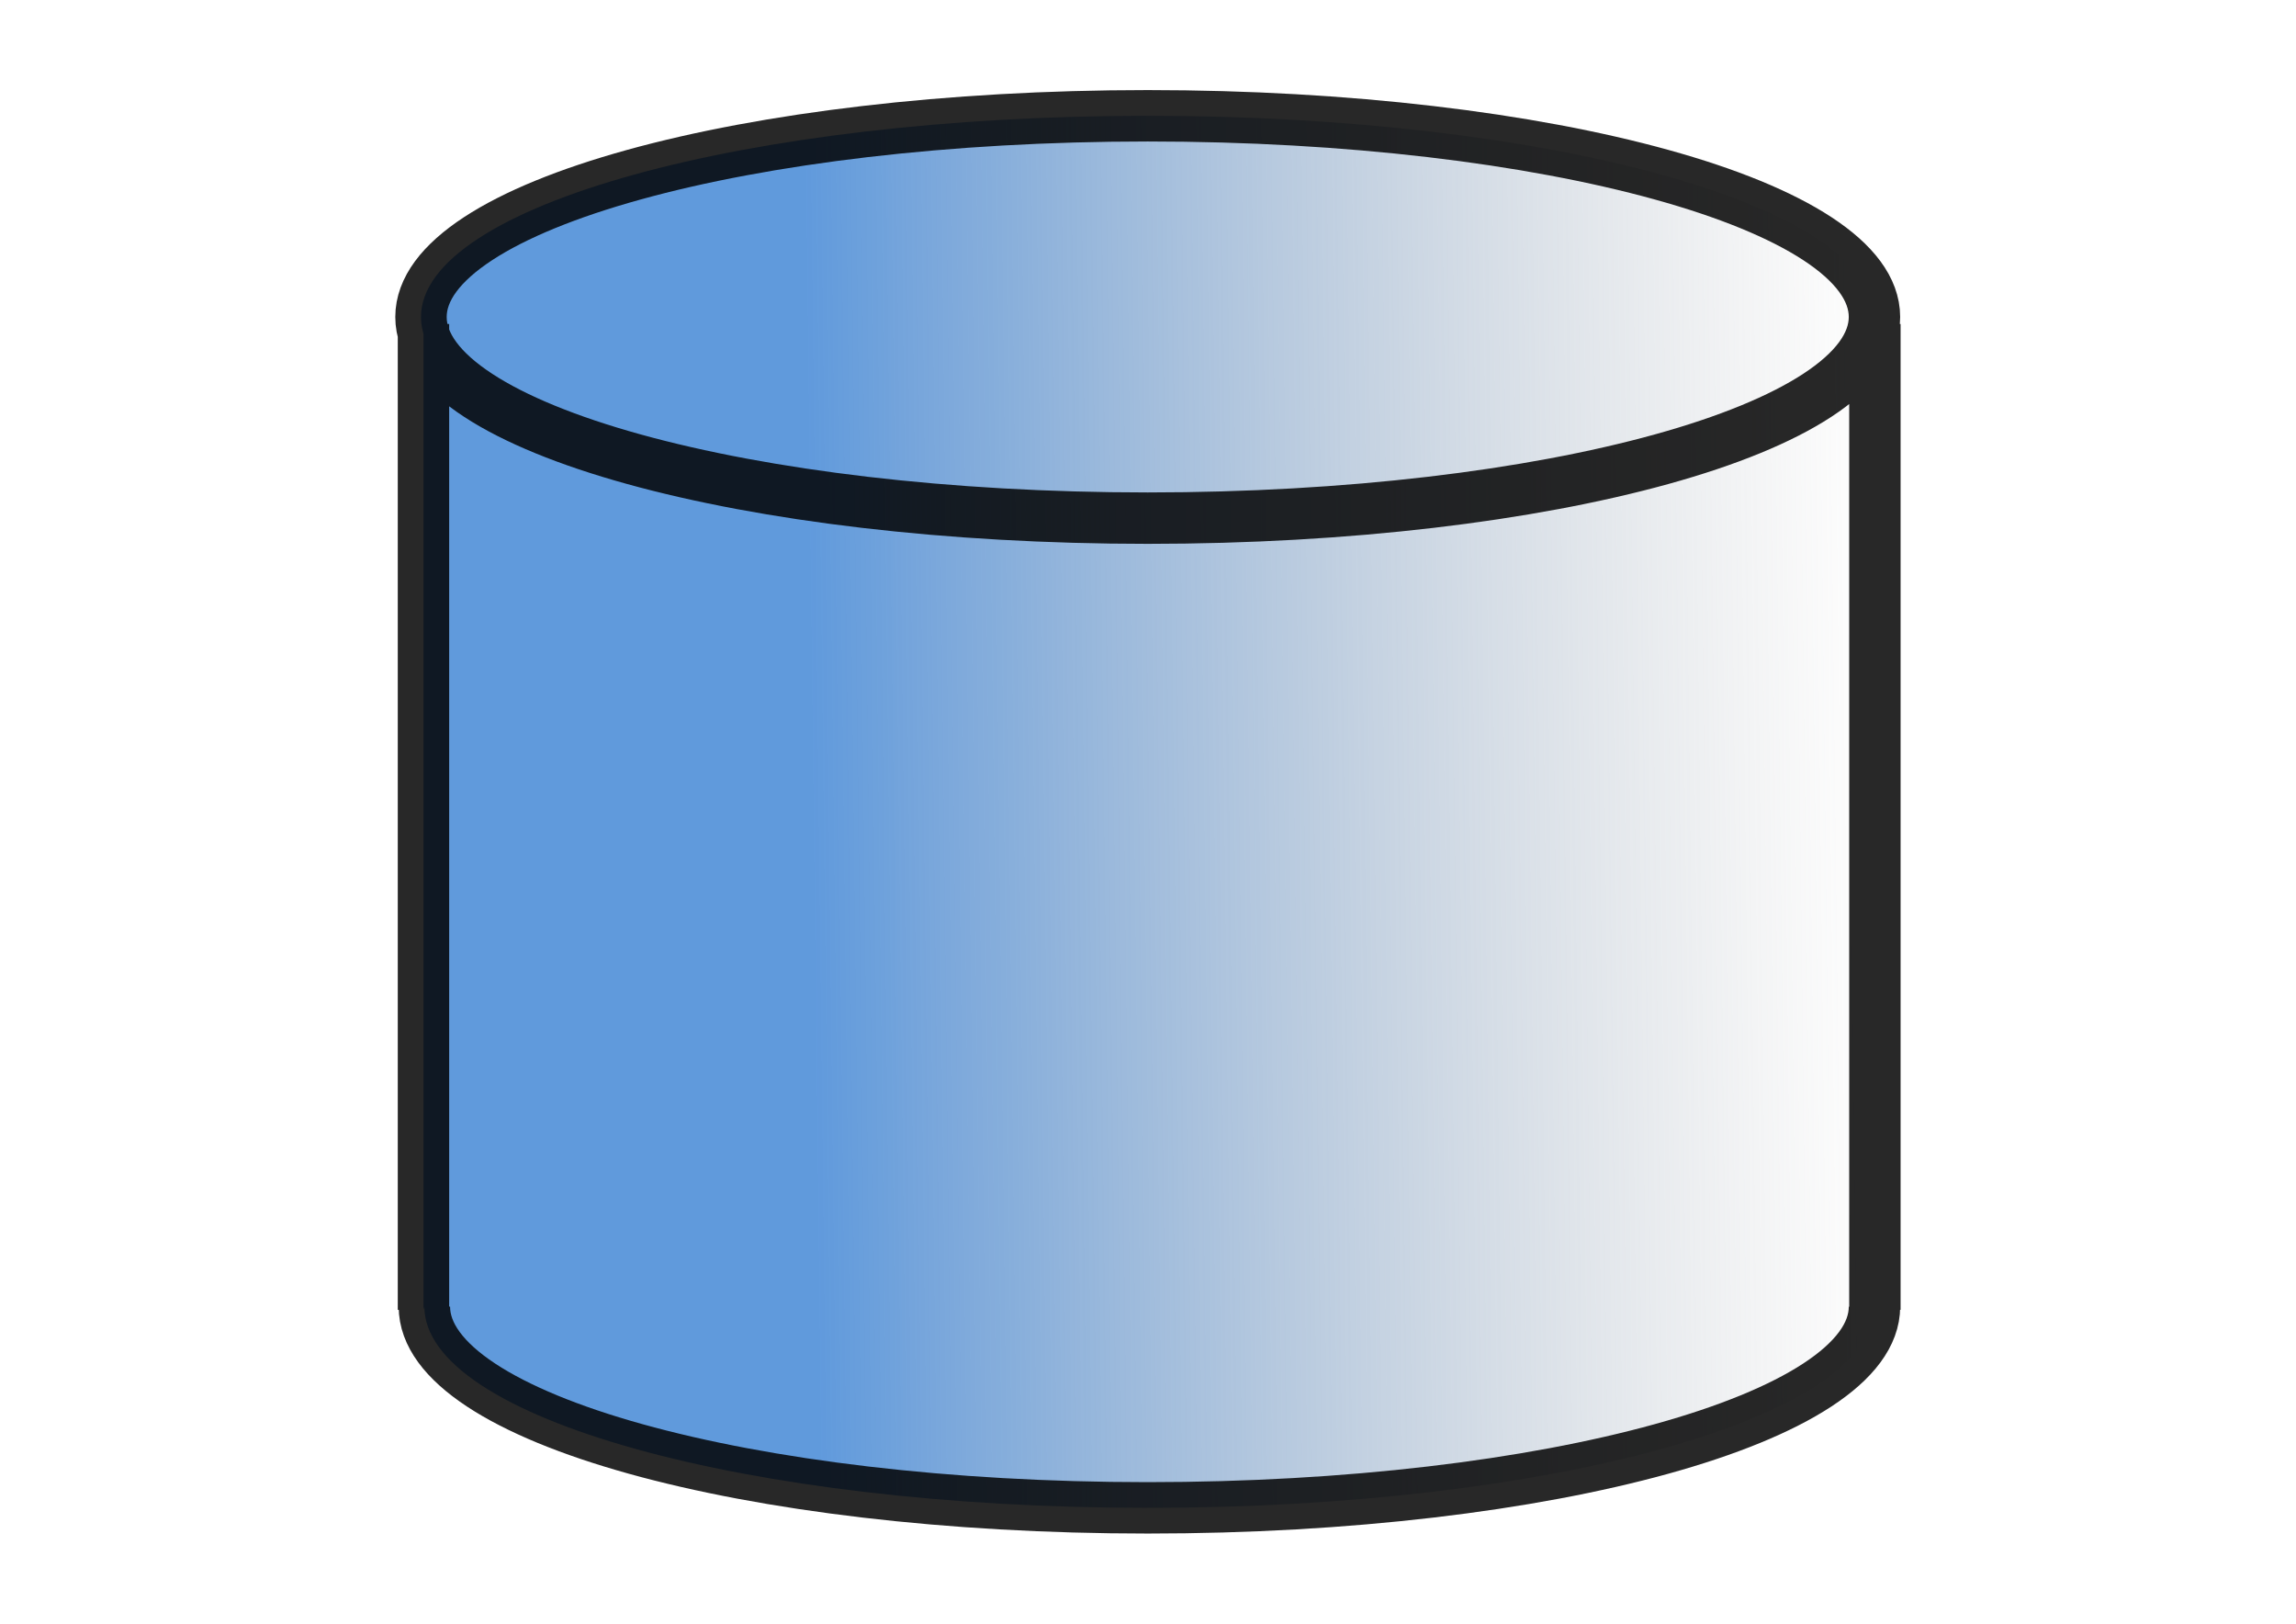<?xml version="1.0" encoding="UTF-8" standalone="no"?>
<!-- Created with Inkscape (http://www.inkscape.org/) -->
<svg xmlns:inkscape="http://www.inkscape.org/namespaces/inkscape" xmlns:rdf="http://www.w3.org/1999/02/22-rdf-syntax-ns#" xmlns="http://www.w3.org/2000/svg" xmlns:sodipodi="http://sodipodi.sourceforge.net/DTD/sodipodi-0.dtd" xmlns:ns1="http://sozi.baierouge.fr" xmlns:cc="http://creativecommons.org/ns#" xmlns:xlink="http://www.w3.org/1999/xlink" xmlns:dc="http://purl.org/dc/elements/1.1/" id="svg7827" viewBox="0 0 1052.4 744.09" version="1.1" inkscape:version="0.91 r13725">
  <defs id="defs3">
    <linearGradient id="linearGradient7825" y2="447.95" gradientUnits="userSpaceOnUse" x2="179.67" gradientTransform="matrix(6.755 0 0 6.755 -348.32 -2345.6)" y1="448.81" x1="106.71">
      <stop id="stop4074-2-8" style="stop-color:#4287d6" offset="0"/>
      <stop id="stop4076-1-1" style="stop-color:#999999;stop-opacity:0" offset="1"/>
    </linearGradient>
  </defs>
  <g id="layer1" transform="translate(0 -308.27)">
    <path id="rect3286-4-0" style="opacity:.842;stroke:#000000;stroke-width:23.557;fill:url(#linearGradient7825)" d="m859.38 456.77v451.77l-0.189-1.443c0 50.92-149.14 92.199-333.11 92.199s-331.56-41.279-331.56-92.199l-0.417 1.443v-451.77m665.08-3.241c0 50.92-149.14 92.199-333.11 92.199s-333.11-41.279-333.11-92.199 149.14-92.199 333.11-92.199 333.11 41.279 333.11 92.199z"/>
  </g>
</svg>